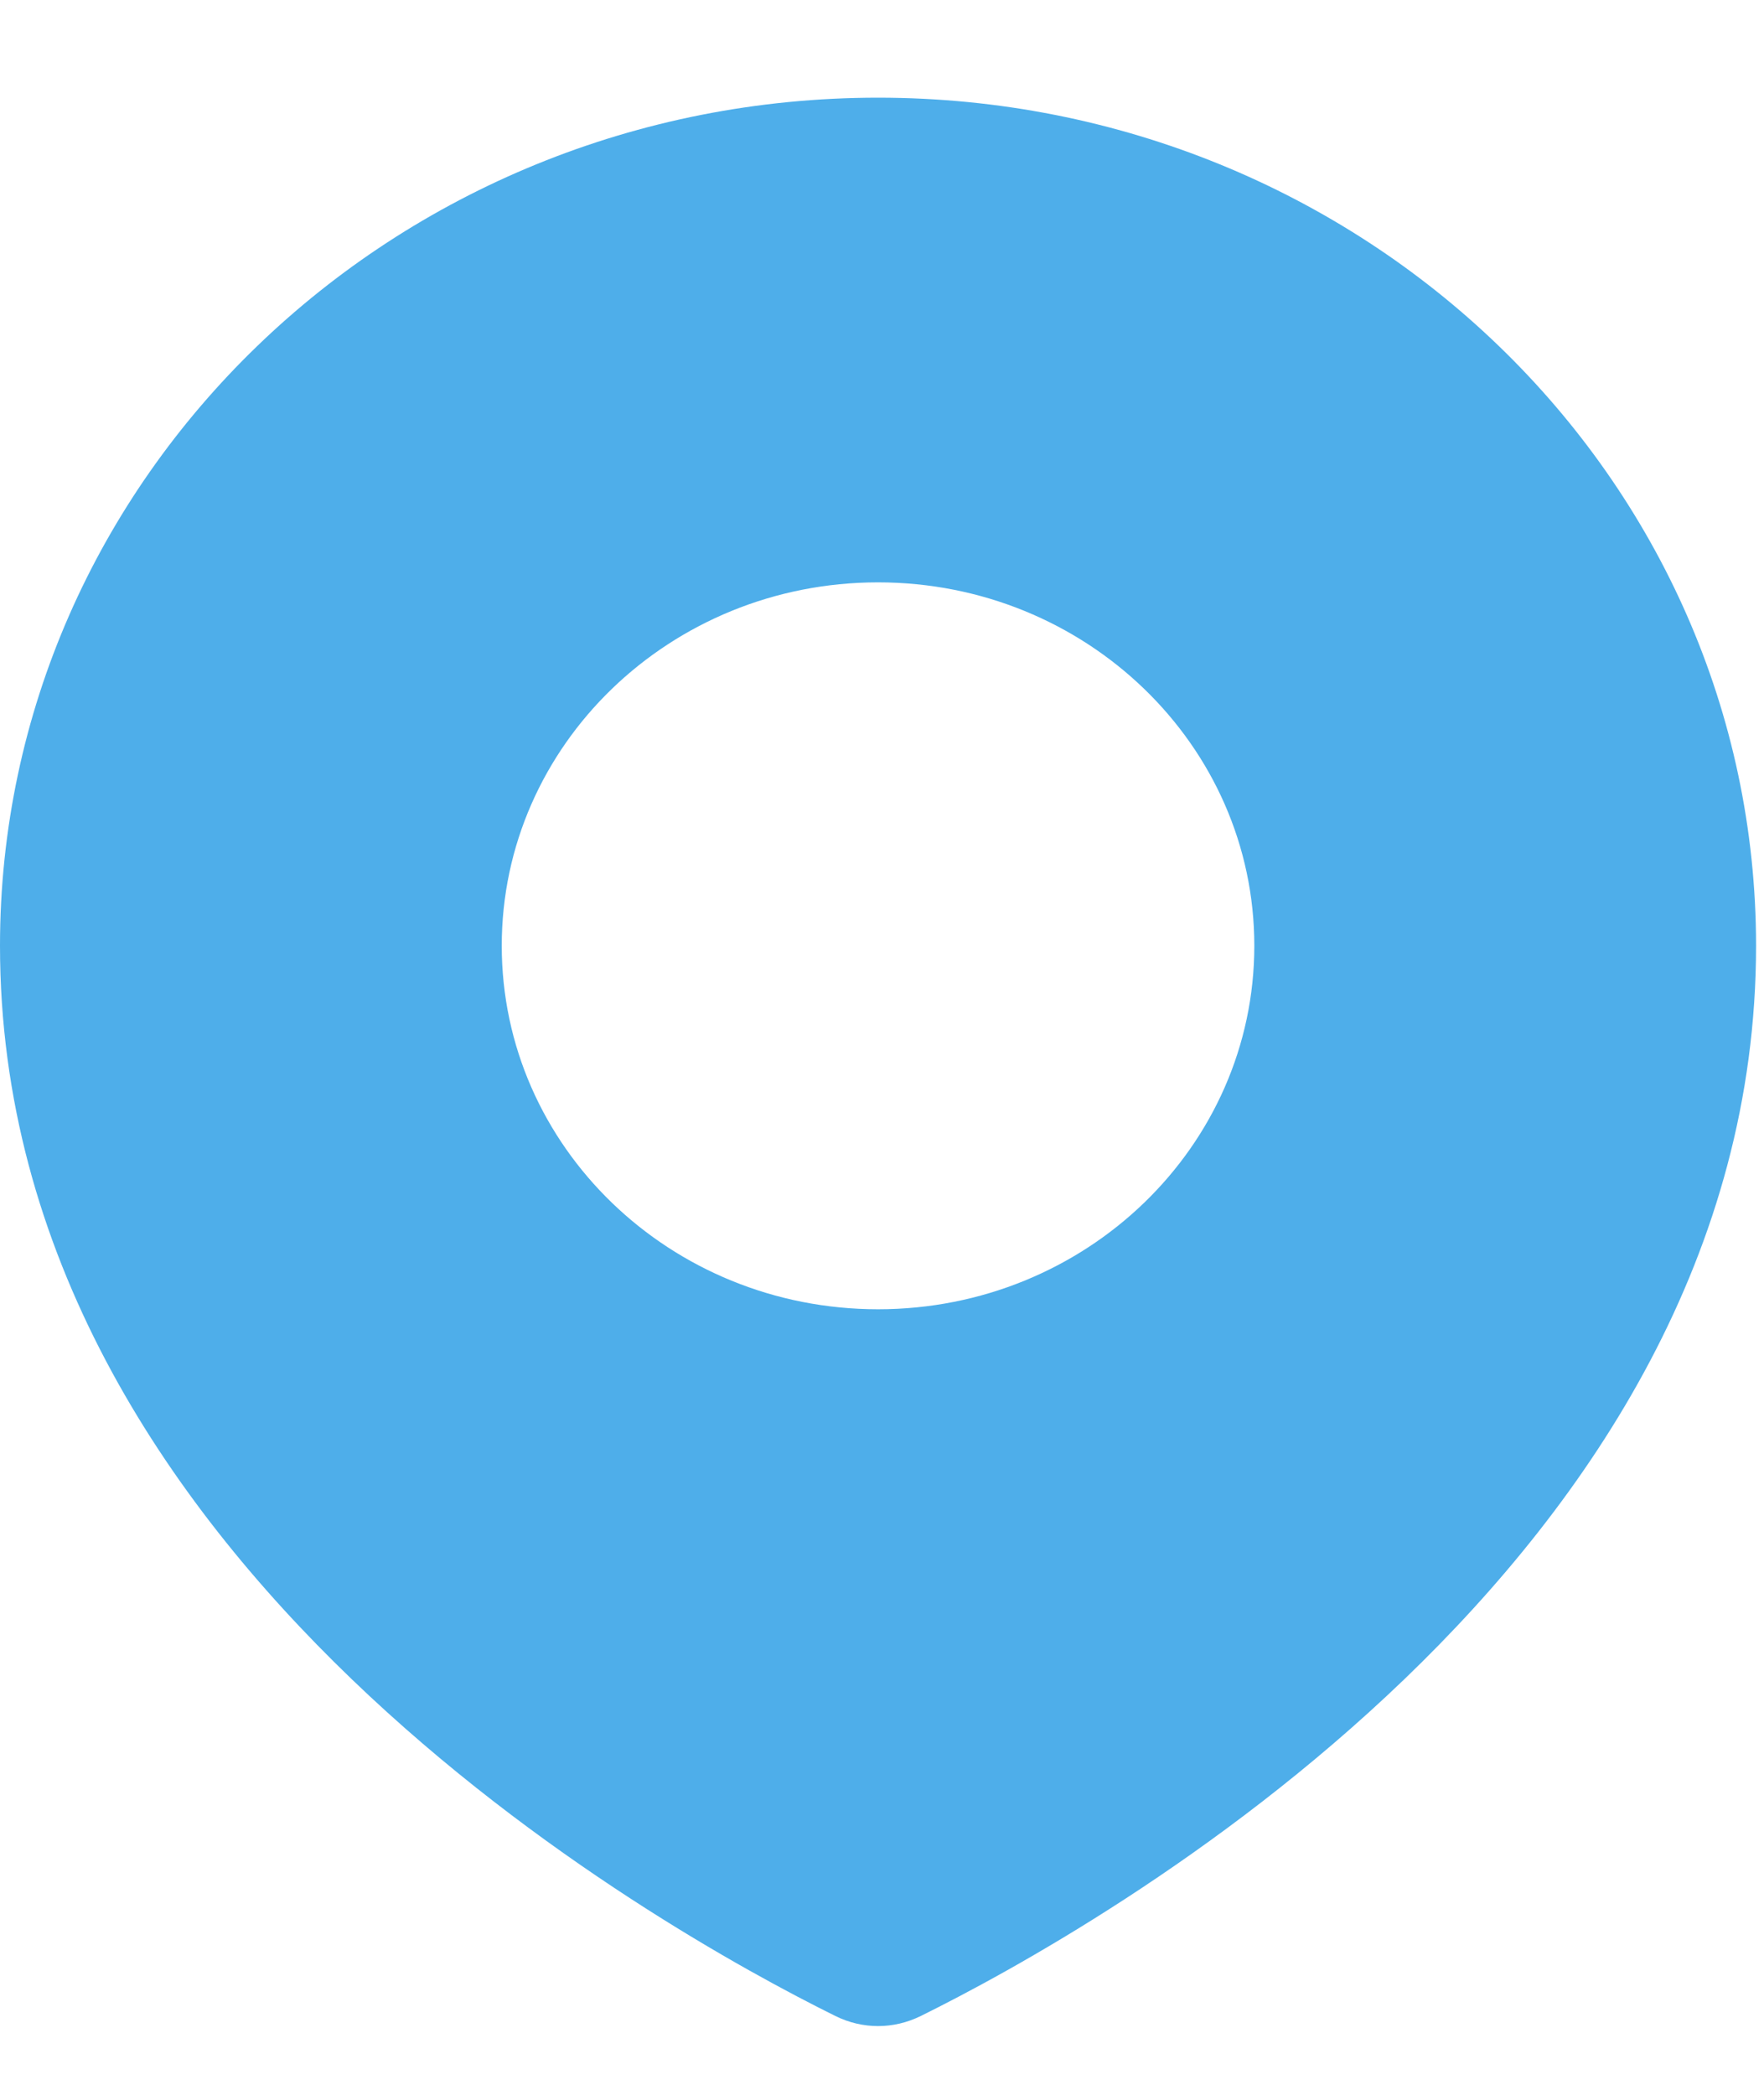 <svg width="16" height="19" viewBox="0 0 16 19" fill="none" xmlns="http://www.w3.org/2000/svg">
<path fill-rule="evenodd" clip-rule="evenodd" d="M8.352 18.285C9.948 17.495 15.928 14.164 15.928 8.578C15.928 4.33 12.363 0.886 7.964 0.886C3.566 0.886 0 4.33 0 8.578C0 14.164 5.981 17.495 7.577 18.285C7.824 18.407 8.104 18.407 8.352 18.285ZM7.964 11.875C9.849 11.875 11.377 10.399 11.377 8.578C11.377 6.758 9.849 5.282 7.964 5.282C6.079 5.282 4.551 6.758 4.551 8.578C4.551 10.399 6.079 11.875 7.964 11.875Z" fill="#4EAEEA"/>
</svg>
